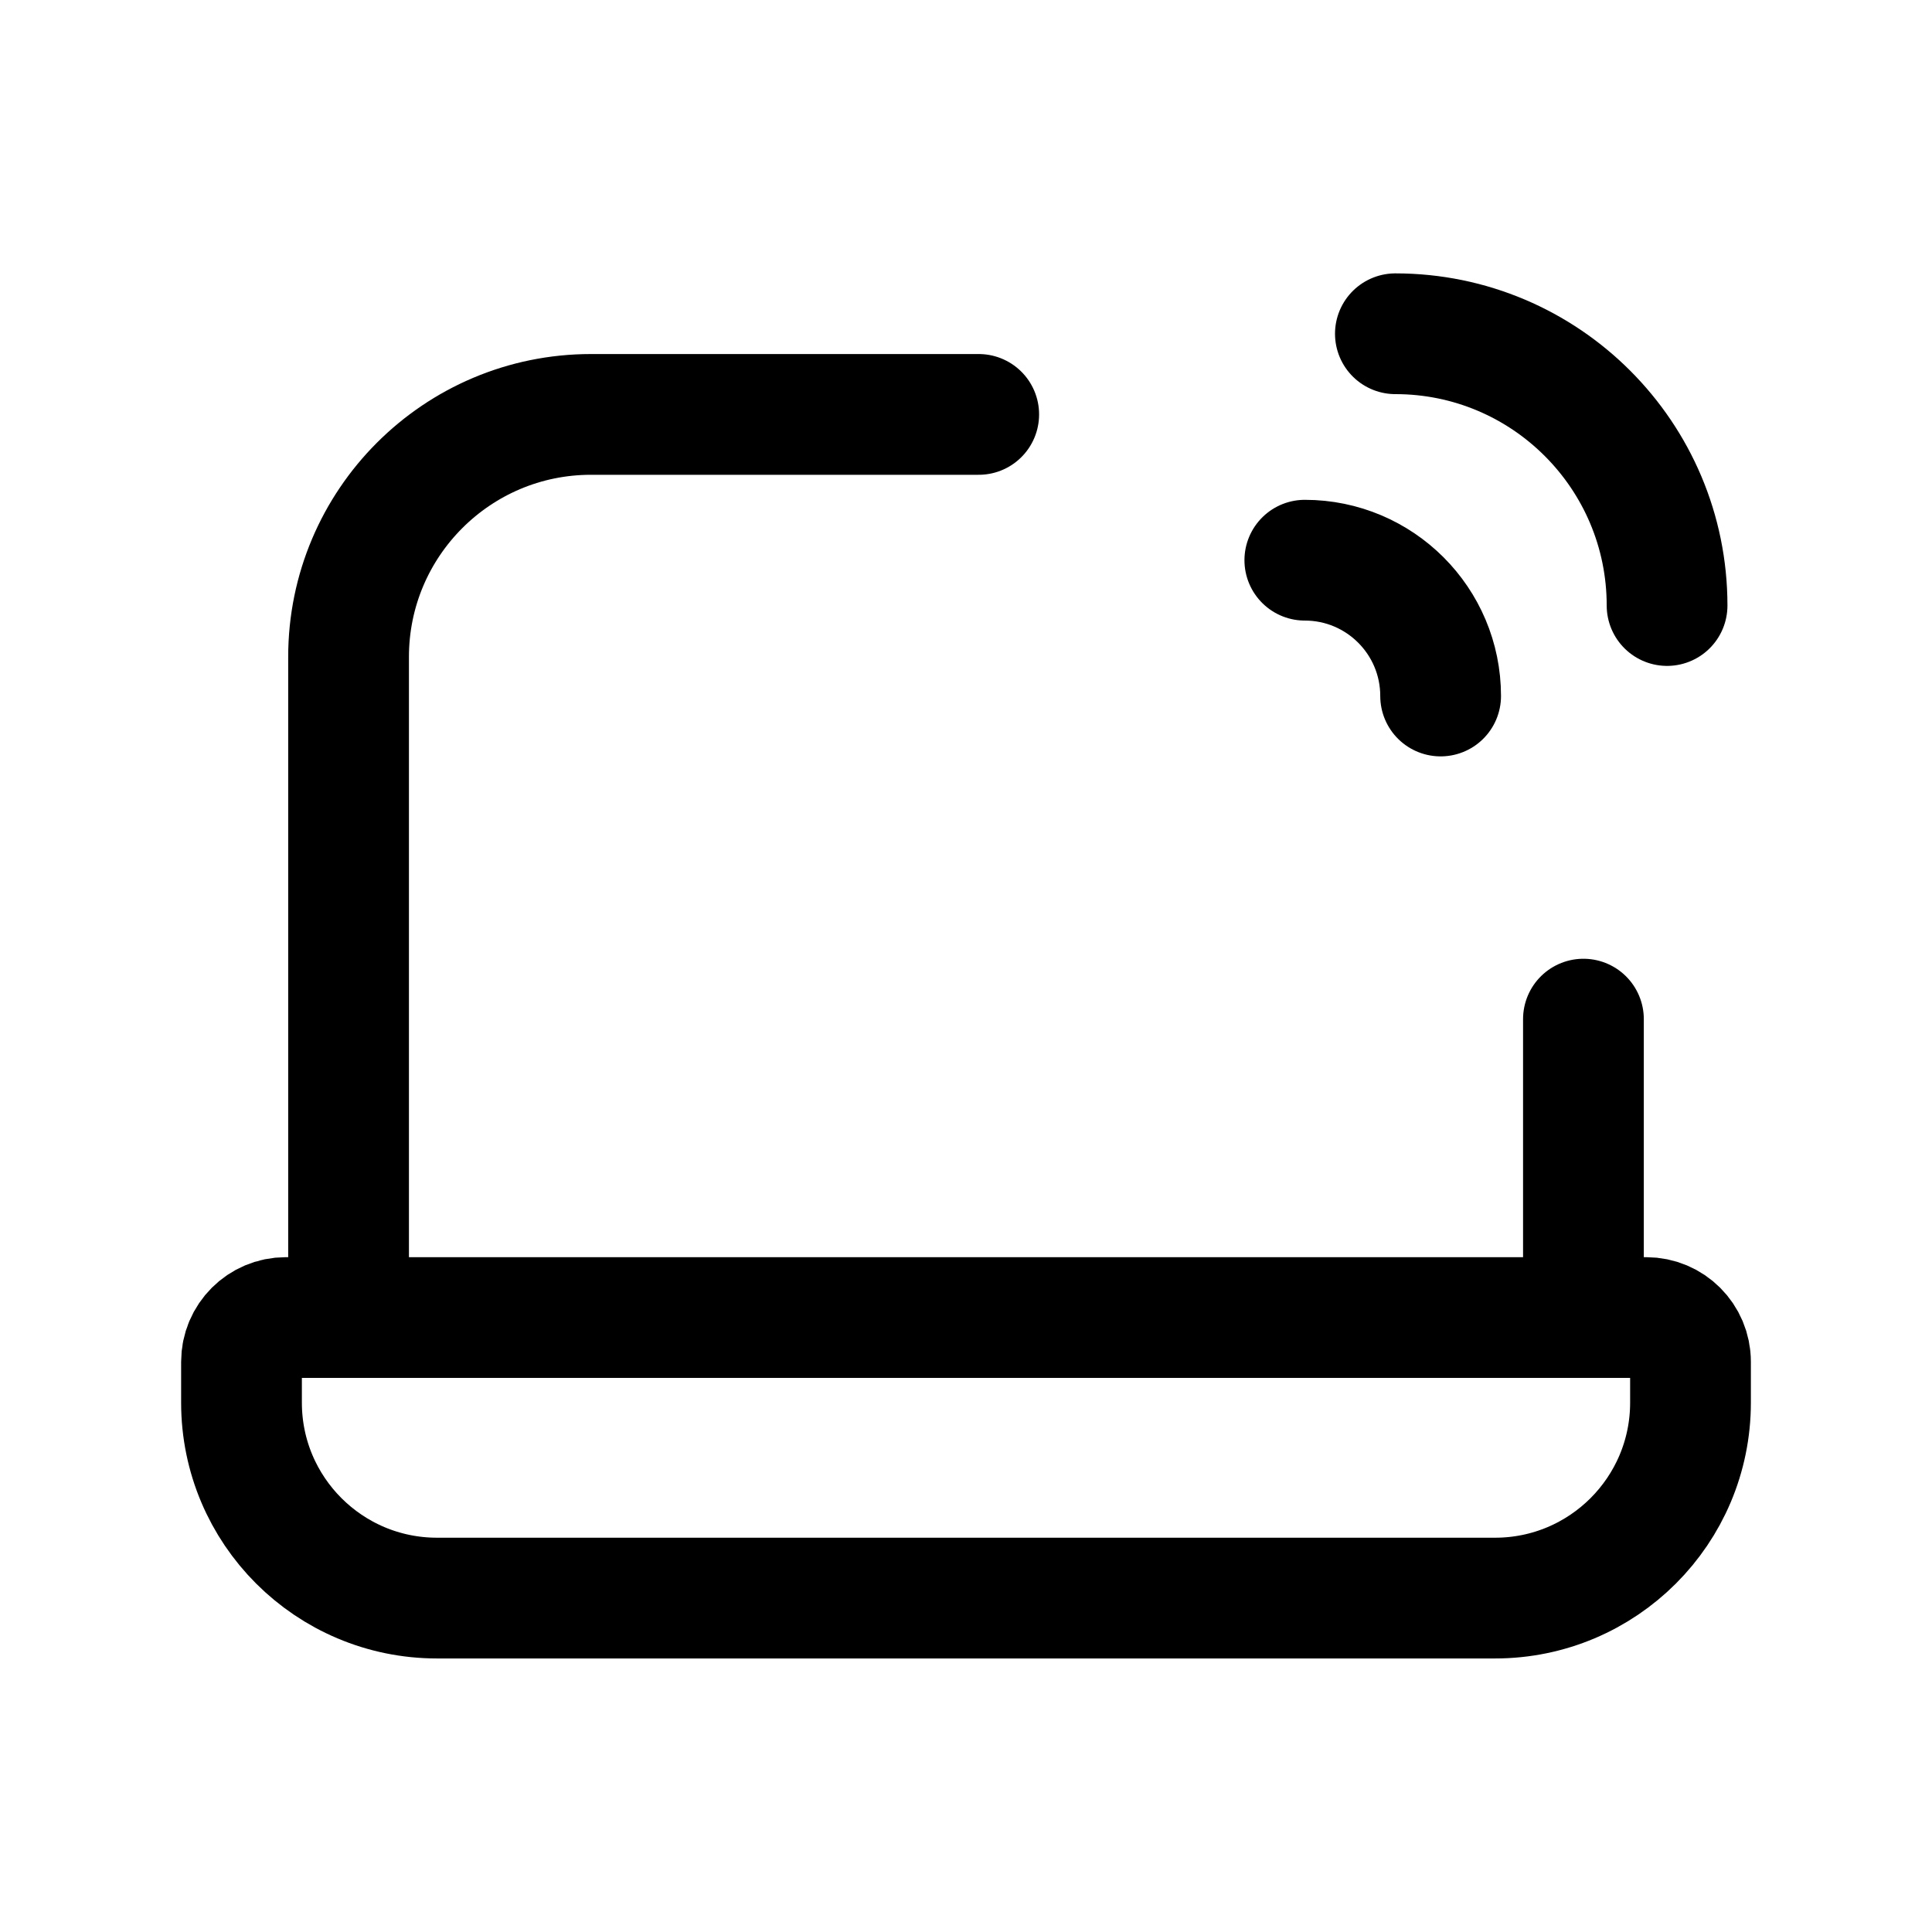 <svg width="24" height="24" viewBox="0 0 24 24" fill="none" xmlns="http://www.w3.org/2000/svg">
<path fill-rule="evenodd" clip-rule="evenodd" d="M3 16.917V17.424C3 18.765 4.088 19.852 5.429 19.852H18.572C19.912 19.852 21 18.765 21 17.424V16.917C21 16.613 20.754 16.367 20.449 16.367H3.55C3.246 16.367 3 16.613 3 16.917Z" stroke="black" stroke-width="1.5" stroke-linecap="round" stroke-linejoin="round"/>
<path d="M17.334 4.146C19.198 4.146 20.709 5.658 20.709 7.522" stroke="black" stroke-width="1.5" stroke-linecap="round" stroke-linejoin="round"/>
<path d="M16.209 6.959C17.141 6.959 17.896 7.715 17.896 8.646" stroke="black" stroke-width="1.5" stroke-linecap="round" stroke-linejoin="round"/>
<path d="M12.158 5.148H7.341C5.679 5.148 4.33 6.497 4.33 8.16V16.367" stroke="black" stroke-width="1.5" stroke-linecap="round" stroke-linejoin="round"/>
<path d="M19.67 16.366V12.66" stroke="black" stroke-width="1.5" stroke-linecap="round" stroke-linejoin="round"/>
</svg>